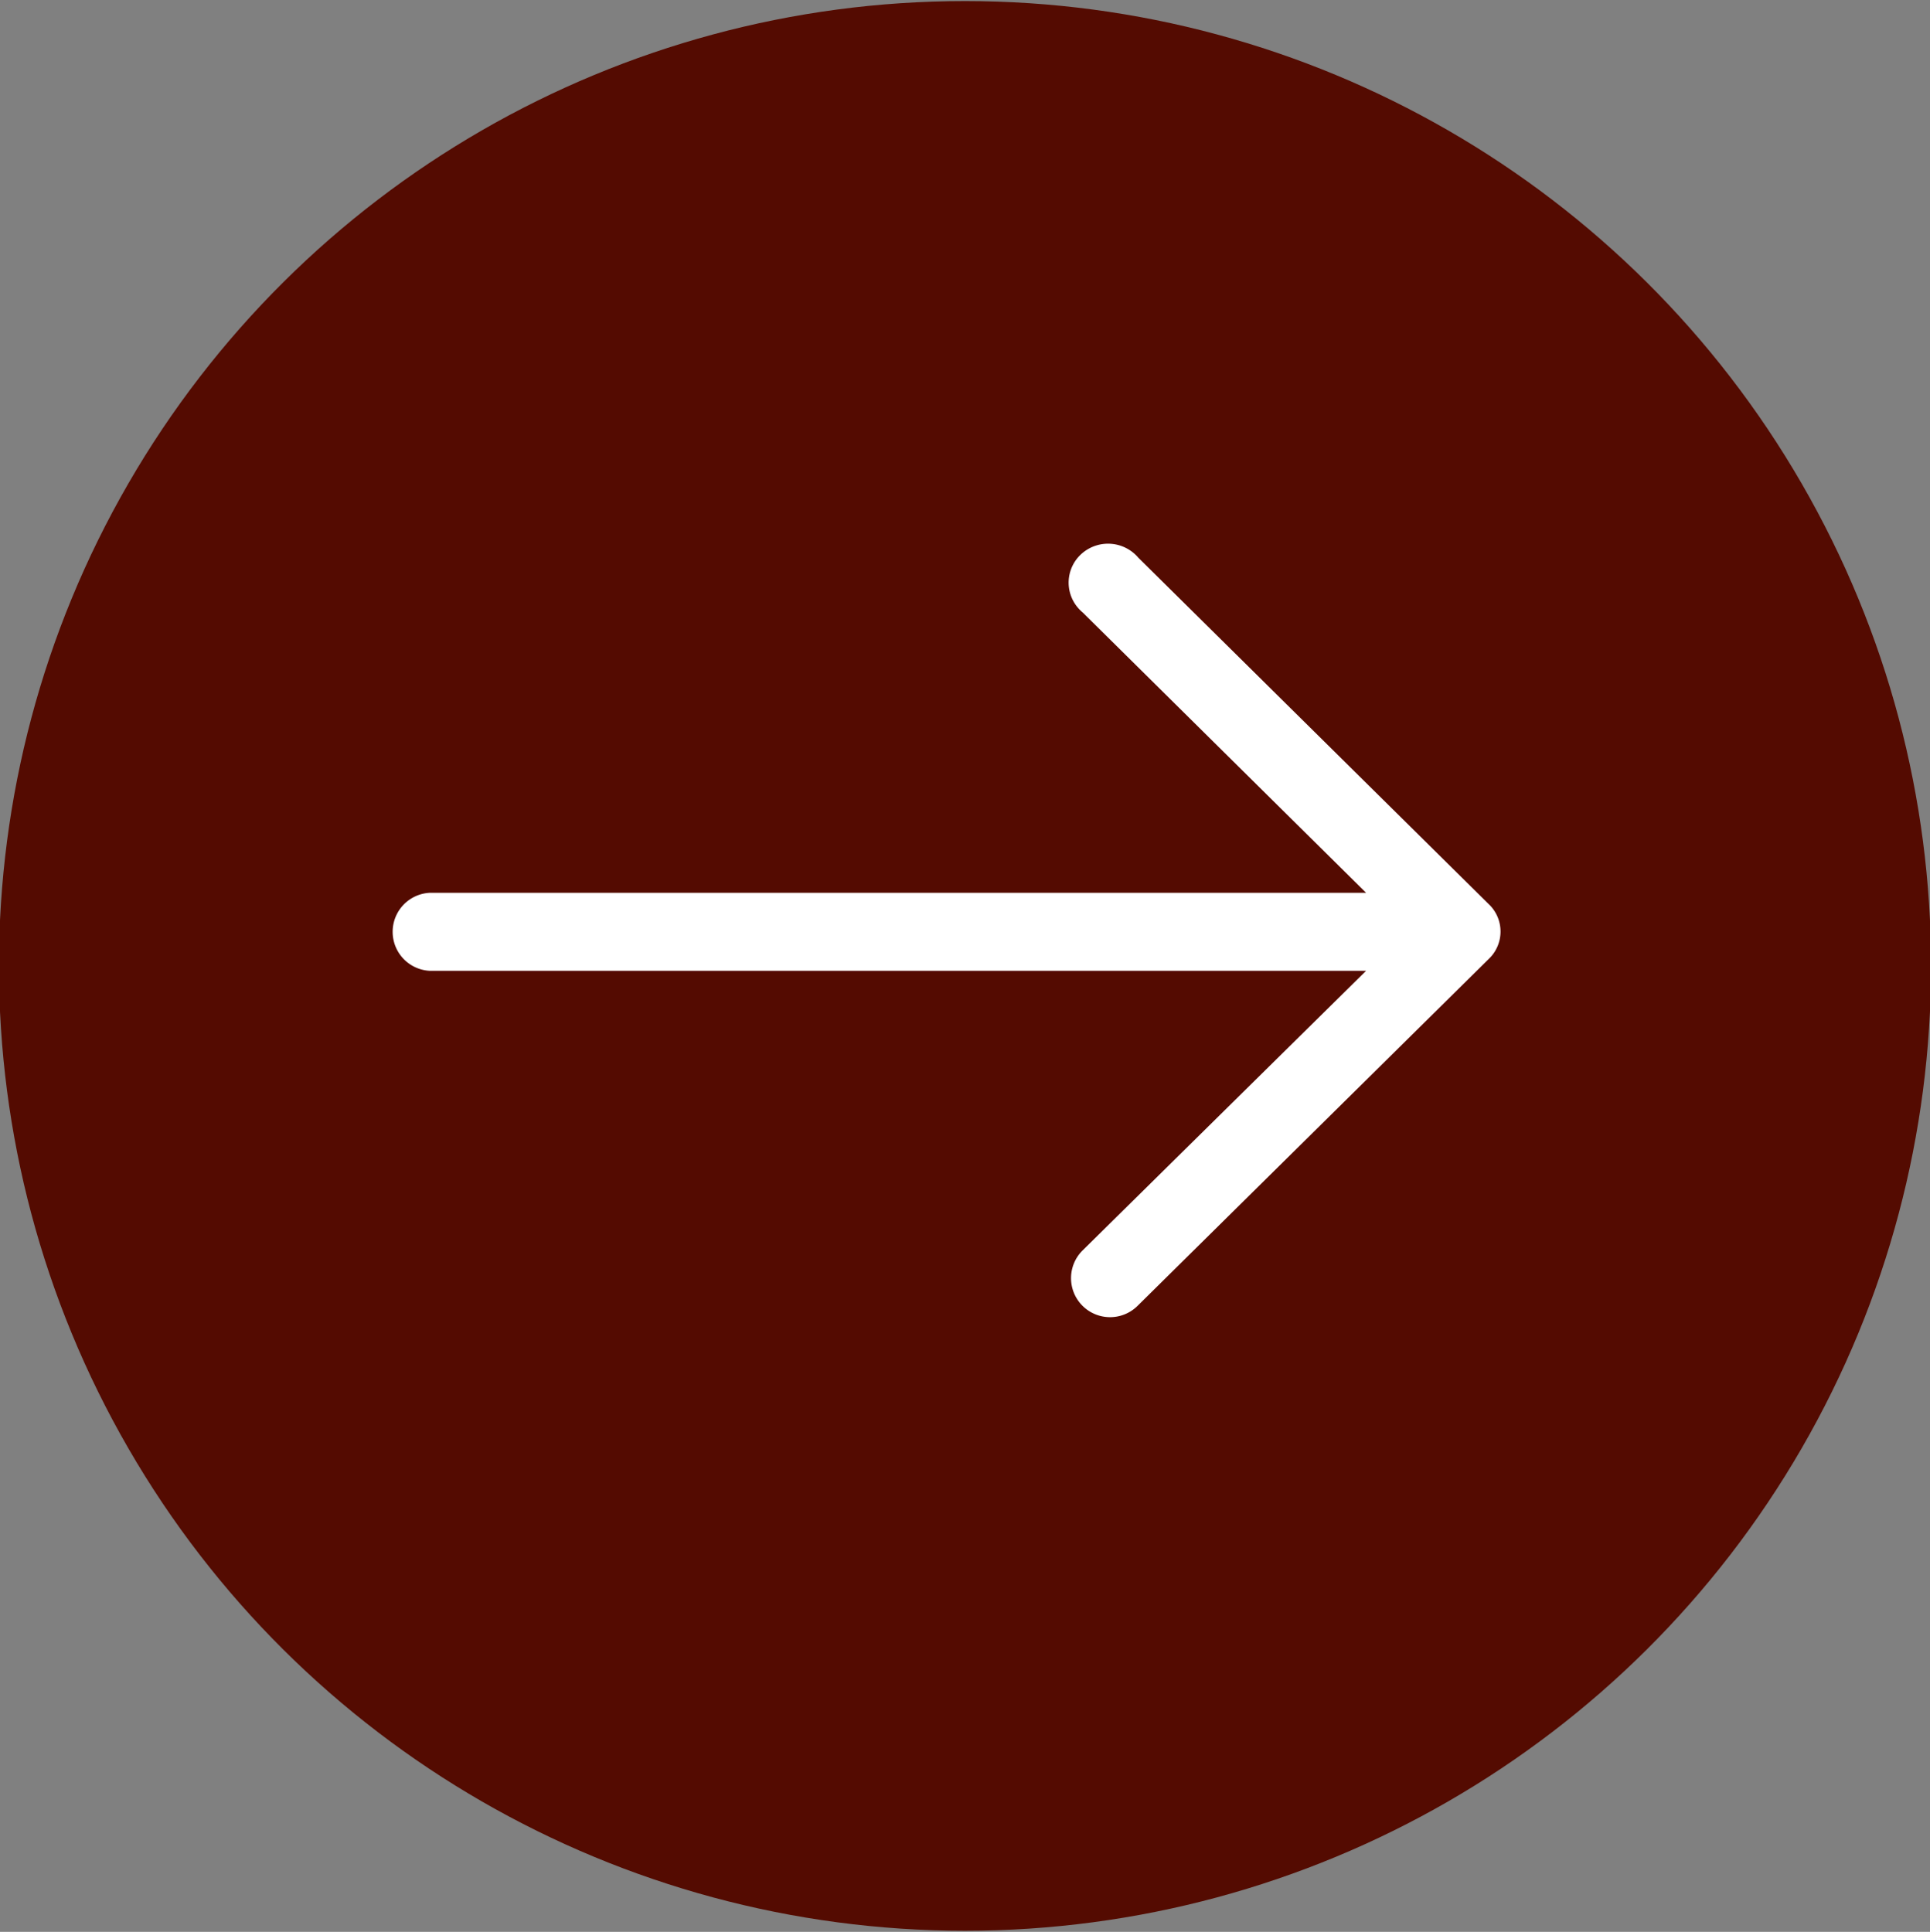 <svg xmlns="http://www.w3.org/2000/svg" width="54" height="54.06" viewBox="0 0 54 54.06">
  <rect x="0" y="0" width="54" height="54.06" fill="#808080" stroke="none"/>
  <g transform="translate(-3358 -1176.92) rotate(-90 3385 1203.95)">
    <ellipse cx="27" cy="27.03" rx="27" ry="27.03" transform="translate(3358 1176.92)" fill="#540b01"/>
    <path d="M3396.423,1208.8a1.112,1.112,0,0,0,.139-1.554,1.081,1.081,0,0,0-1.535-.14,1.115,1.115,0,0,0-.139.14l-7.842,7.926v-26.2a1.093,1.093,0,0,0-2.183,0v26.2l-7.832-7.939a1.092,1.092,0,0,0-1.537,1.552l0,0,9.7,9.818a1.057,1.057,0,0,0,1.506.03l.029-.03Z" fill="#fff"/>
  </g>
</svg>
